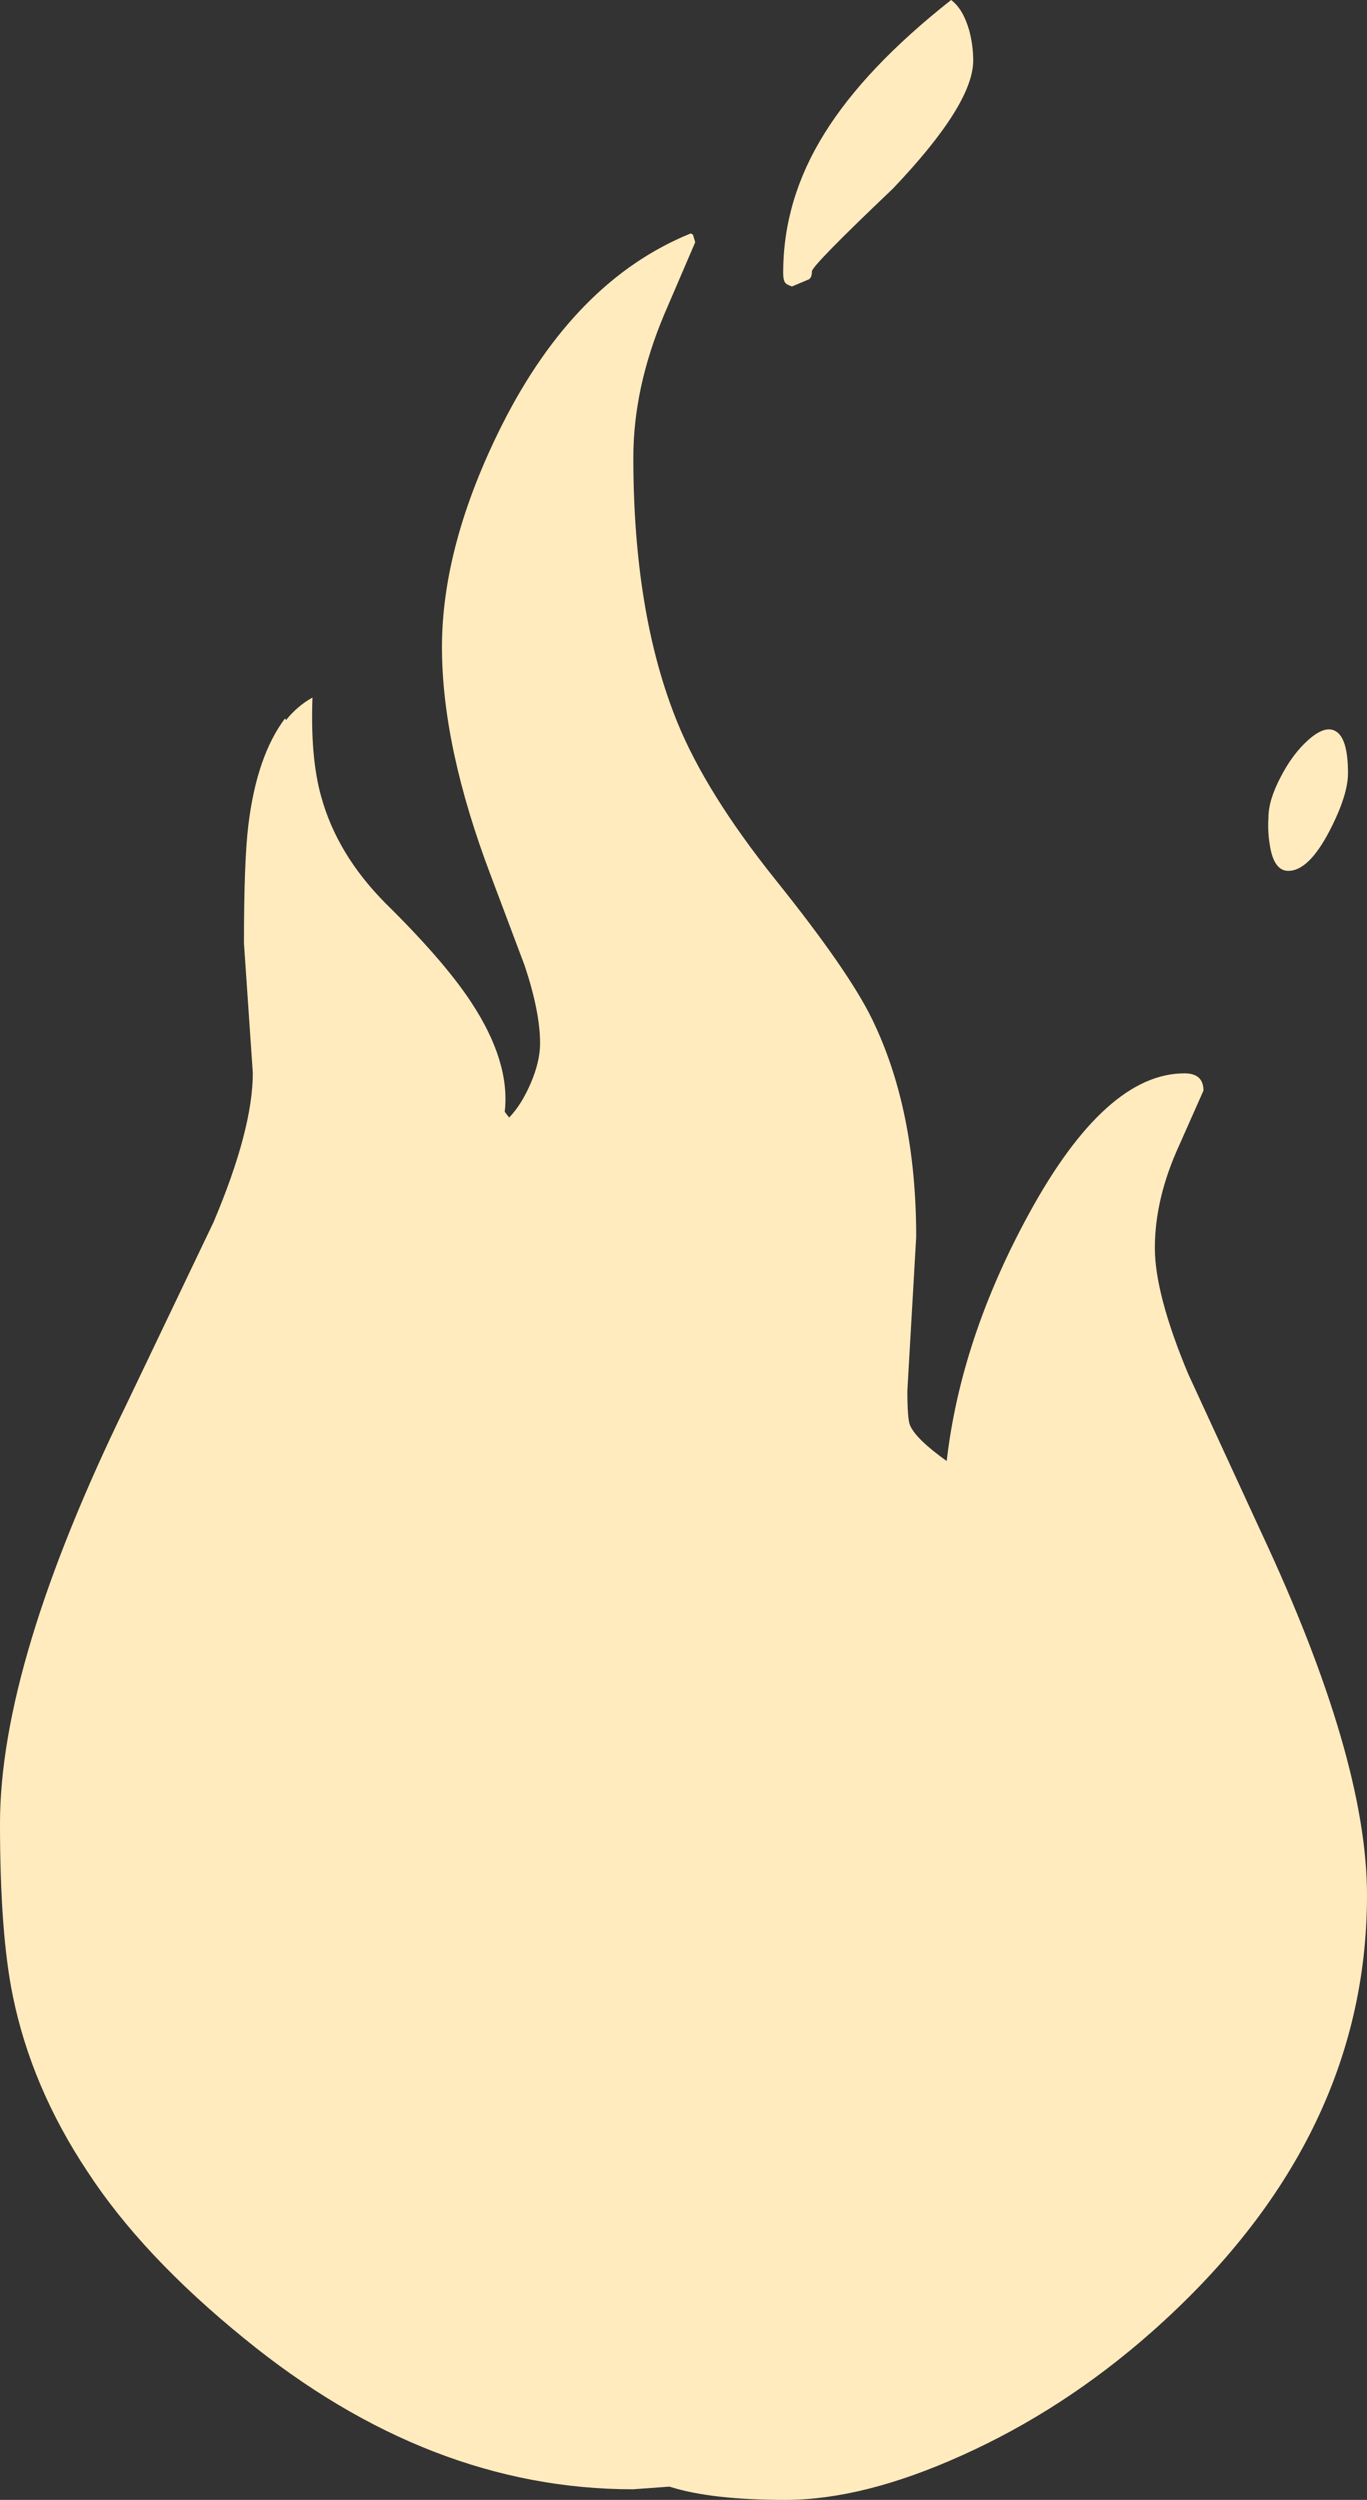 <?xml version="1.0" encoding="UTF-8" standalone="no"?>
<svg xmlns:xlink="http://www.w3.org/1999/xlink" height="282.75px" width="154.65px" xmlns="http://www.w3.org/2000/svg">
  <rect width="100%" height="100%" fill="#333333" stroke="none"/>
  <g transform="matrix(1.0, 0.0, 0.0, 1.0, 67.6, 155.5)">
    <path d="M42.5 -148.65 Q42.5 -143.7 33.4 -134.15 24.25 -125.45 24.25 -124.8 24.25 -124.1 23.9 -123.9 L22.0 -123.1 Q21.4 -123.3 21.25 -123.5 21.0 -123.8 21.0 -124.65 21.0 -132.95 25.7 -140.45 30.3 -147.85 40.0 -155.5 41.35 -154.5 42.05 -152.05 42.5 -150.35 42.5 -148.65 M10.8 -128.95 L11.05 -128.1 7.55 -119.95 Q4.05 -111.65 4.05 -103.75 4.05 -86.0 9.05 -73.75 12.3 -65.8 20.05 -56.1 28.4 -45.7 31.05 -40.25 36.05 -30.0 36.05 -15.6 L35.05 1.8 Q35.05 5.0 35.35 5.7 36.0 7.25 39.5 9.75 41.1 -4.15 48.85 -18.3 57.5 -34.1 66.4 -34.1 68.55 -34.1 68.55 -32.15 L65.8 -25.95 Q63.05 -19.95 63.05 -14.35 63.05 -9.15 66.8 -0.15 L75.05 17.75 Q87.05 43.35 87.05 58.85 87.05 86.7 62.7 108.25 52.75 117.05 41.15 122.25 30.05 127.25 21.25 127.25 12.95 127.25 8.3 125.8 L8.15 125.75 4.0 126.05 Q-19.05 126.05 -39.9 109.05 -51.55 99.6 -57.75 90.05 -64.05 80.55 -66.15 70.25 -67.6 63.2 -67.6 50.75 -67.6 32.65 -53.3 3.35 L-43.45 -17.25 Q-39.0 -27.75 -39.0 -34.15 L-40.0 -48.8 Q-40.0 -58.2 -39.5 -62.2 -38.55 -70.0 -35.35 -74.25 L-35.25 -74.05 Q-33.9 -75.7 -32.25 -76.6 -32.5 -69.75 -31.25 -65.35 -29.45 -58.85 -24.0 -53.35 -17.35 -46.8 -14.3 -42.15 -9.85 -35.4 -10.5 -29.75 L-10.0 -29.1 Q-8.6 -30.55 -7.55 -33.0 -6.5 -35.45 -6.5 -37.5 -6.5 -41.05 -8.25 -46.3 L-12.05 -56.4 Q-17.6 -71.0 -17.6 -82.3 -17.6 -93.9 -10.8 -107.45 -2.55 -123.8 10.55 -129.1 10.7 -129.0 10.8 -128.95 M76.05 -59.95 Q75.8 -61.45 75.9 -63.05 75.9 -65.0 77.3 -67.65 78.65 -70.25 80.4 -71.8 82.3 -73.5 83.5 -72.8 84.9 -72.0 84.9 -68.05 84.9 -65.55 82.8 -61.5 80.45 -57.0 78.15 -57.0 76.5 -57.0 76.05 -59.95" fill="#ffebbd" fill-rule="evenodd" stroke="none"/>
  </g>
</svg>
